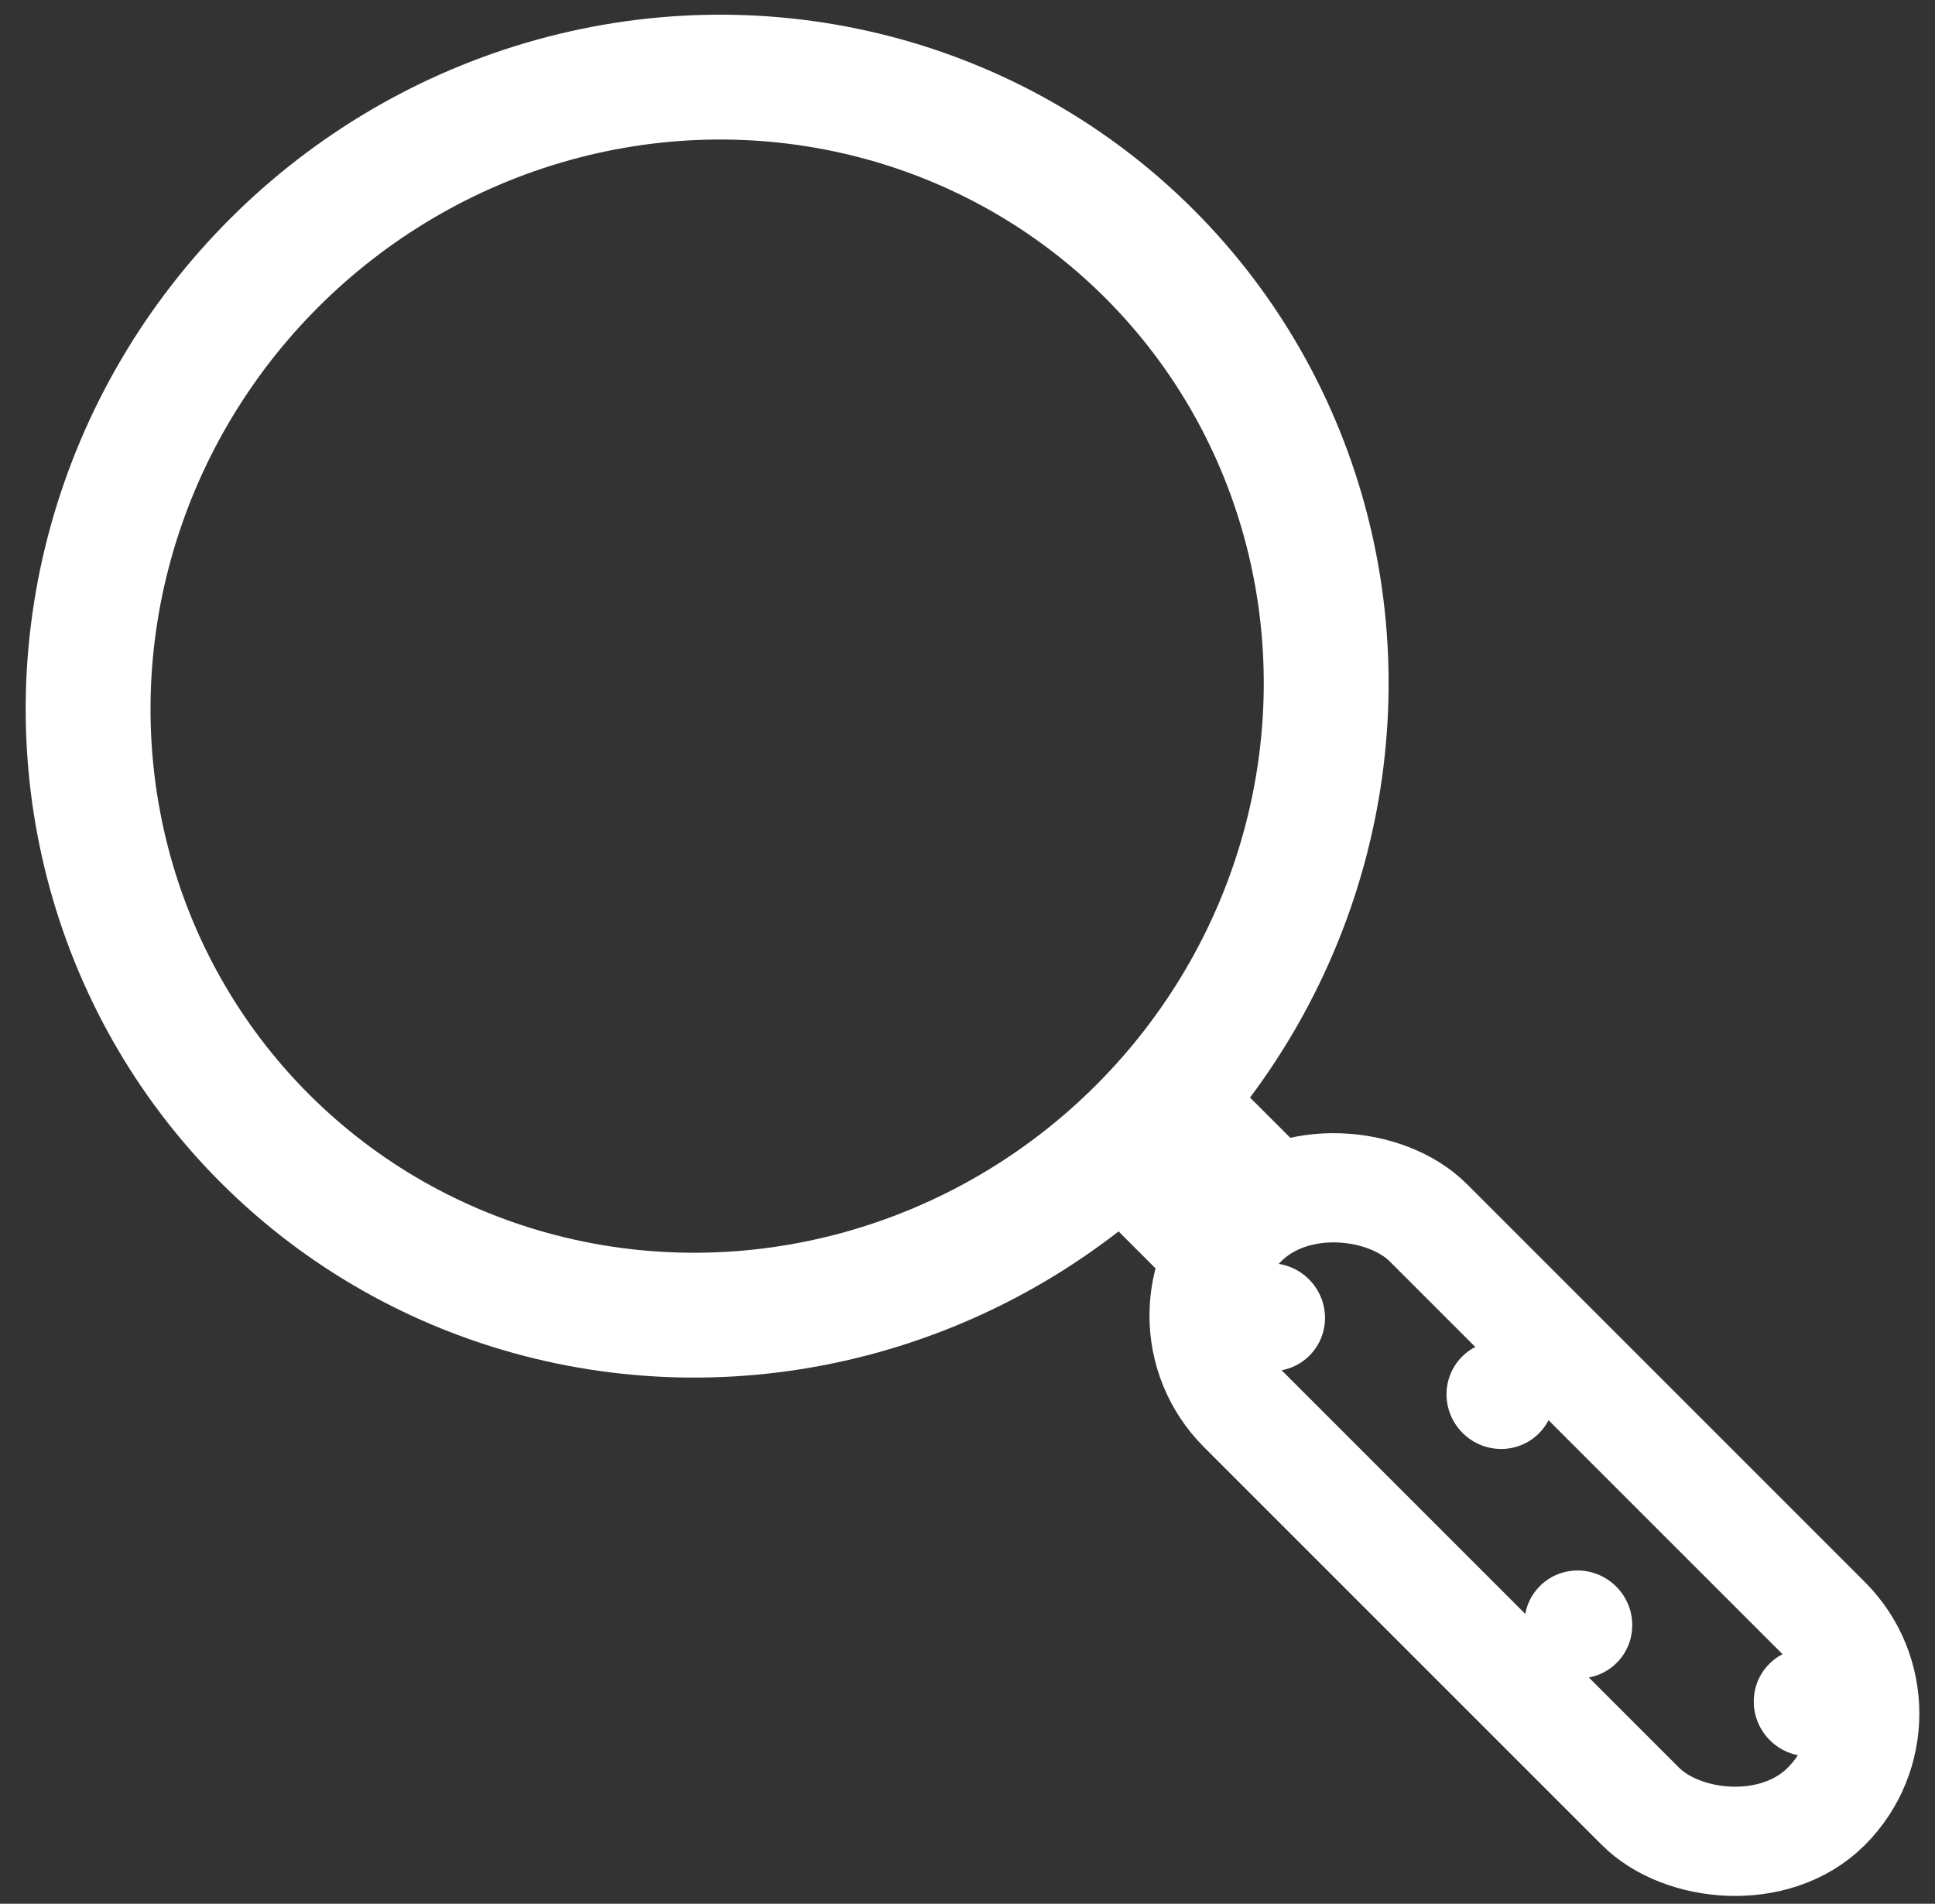 <?xml version="1.0" encoding="UTF-8"?>
<svg width="62px" height="61px" viewBox="0 0 62 61" version="1.1" xmlns="http://www.w3.org/2000/svg" xmlns:xlink="http://www.w3.org/1999/xlink">
    <rect x="0" y="0" width="62" height="61" fill="#333333" stroke="none"/>
    <!-- Generator: Sketch 44.1 (41455) - http://www.bohemiancoding.com/sketch -->
    <title>Icon :: Search</title>
    <desc>Created with Sketch.</desc>
    <defs></defs>
    <g id="New-User" stroke="none" stroke-width="1" fill="none" fill-rule="evenodd">
        <g id="New-04-Search-for-Super-On" transform="translate(-687, -59)">
            <g id="Icon-::-Search" transform="translate(720.5, 91.5) rotate(-45) translate(-720.5, -91.5) translate(698, 55)">
                <ellipse id="Oval-4" stroke="#FFFFFF" stroke-width="4" cx="22.042" cy="21.625" rx="20.042" ry="19.625"></ellipse>
                <g id="o" transform="translate(18.034, 46.686)" fill="#FFFFFF">
                    <path d="M0.995,1.787 C0.995,2.748 1.764,3.527 2.713,3.527 C3.661,3.527 4.43,2.748 4.43,1.787 C4.43,0.826 3.661,0.047 2.713,0.047 C1.764,0.047 0.995,0.826 0.995,1.787" id="Fill-15"></path>
                    <path d="M0.995,15.709 C0.995,16.67 1.764,17.449 2.713,17.449 C3.661,17.449 4.43,16.67 4.43,15.709 C4.43,14.748 3.661,13.969 2.713,13.969 C1.764,13.969 0.995,14.748 0.995,15.709" id="Fill-23"></path>
                    <path d="M4.43,8.748 C4.43,9.709 5.199,10.488 6.148,10.488 C7.097,10.488 7.865,9.709 7.865,8.748 C7.865,7.787 7.097,7.008 6.148,7.008 C5.199,7.008 4.43,7.787 4.43,8.748" id="Fill-29"></path>
                    <path d="M4.43,22.67 C4.43,23.632 5.199,24.411 6.148,24.411 C7.097,24.411 7.865,23.632 7.865,22.67 C7.865,21.709 7.097,20.93 6.148,20.93 C5.199,20.93 4.43,21.709 4.43,22.67" id="Fill-38"></path>
                </g>
                <rect id="Rectangle-2" stroke="#FFFFFF" stroke-width="3.5" x="18.034" y="45.686" width="8.416" height="26.45" rx="4.208"></rect>
                <rect id="Rectangle-3" fill="#FFFFFF" x="19.236" y="42.079" width="6.011" height="4.809"></rect>
            </g>
        </g>
    </g>
</svg>